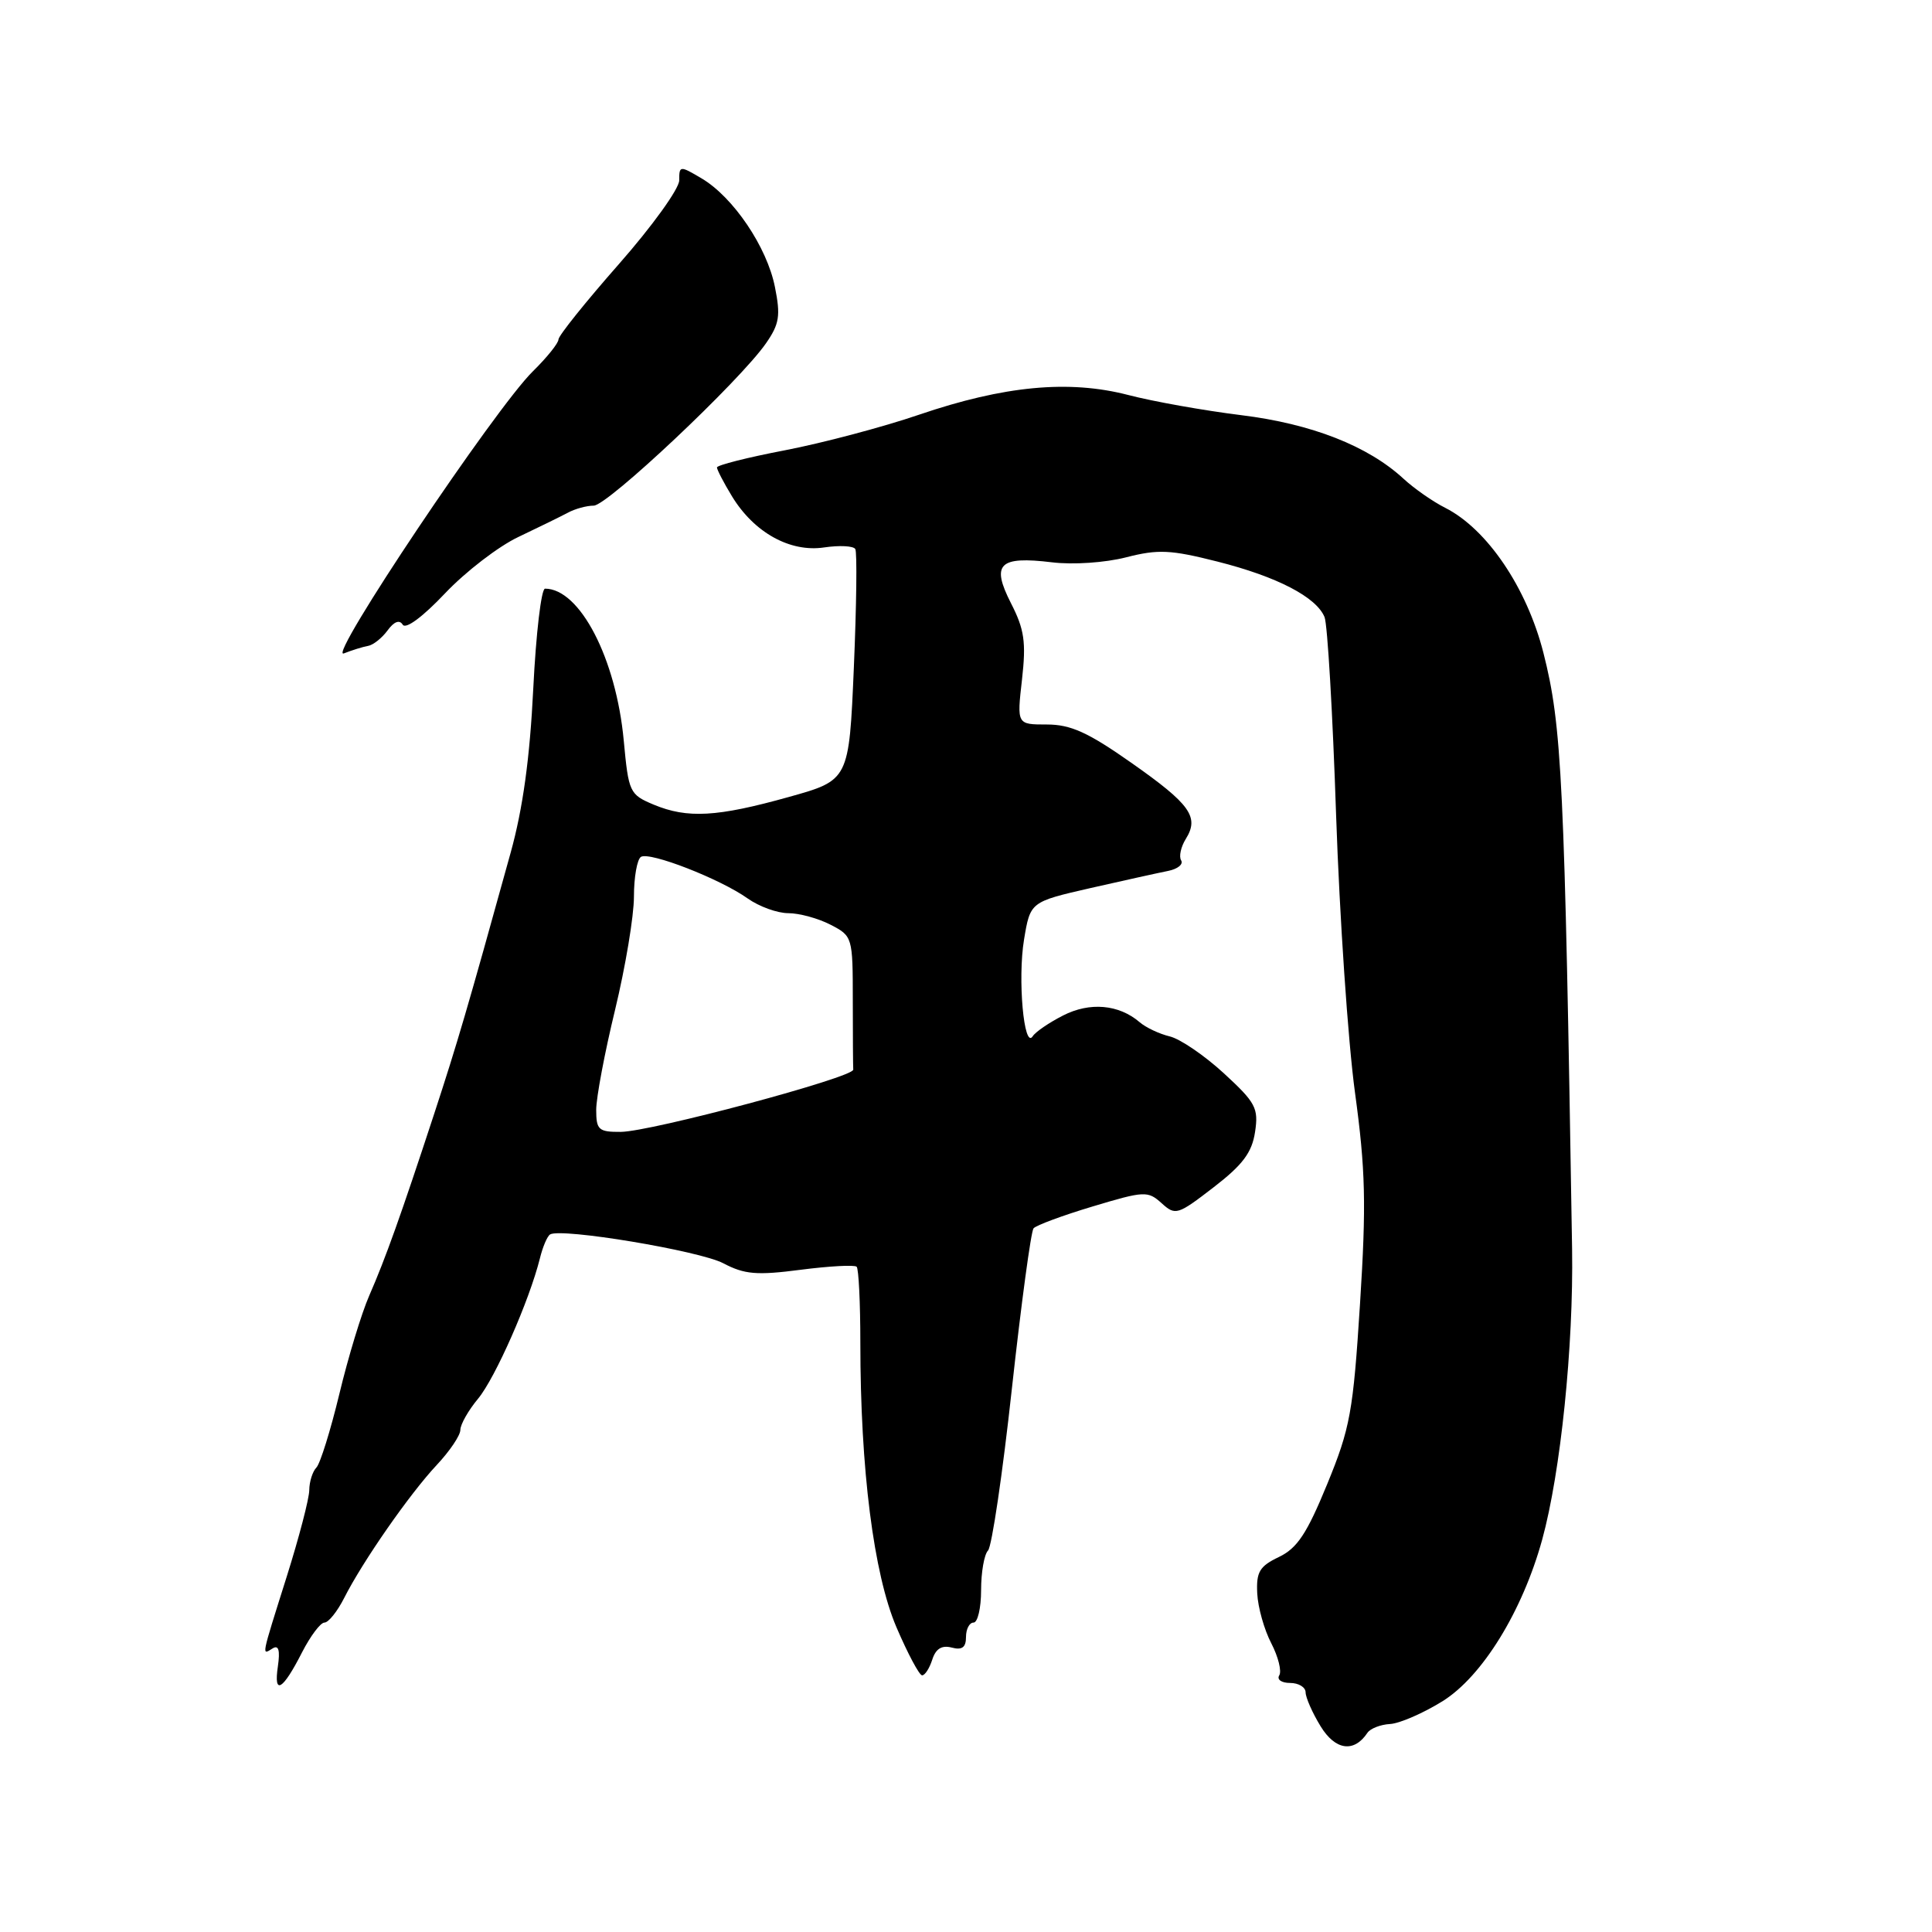 <?xml version="1.0" encoding="UTF-8" standalone="no"?>
<!DOCTYPE svg PUBLIC "-//W3C//DTD SVG 1.1//EN" "http://www.w3.org/Graphics/SVG/1.1/DTD/svg11.dtd" >
<svg xmlns="http://www.w3.org/2000/svg" xmlns:xlink="http://www.w3.org/1999/xlink" version="1.1" viewBox="0 0 256 256">
 <g >
 <path fill="currentColor"
d=" M 181.19 229.61 C 181.57 229.04 182.92 228.51 184.19 228.44 C 185.46 228.37 188.60 227.00 191.16 225.41 C 196.42 222.12 201.73 213.50 204.35 204.00 C 206.79 195.10 208.51 178.39 208.31 165.50 C 207.31 103.25 206.97 96.19 204.51 86.50 C 202.31 77.87 197.05 70.10 191.50 67.29 C 189.85 66.46 187.38 64.73 186.00 63.46 C 181.28 59.09 173.80 56.16 164.46 55.01 C 159.53 54.40 152.80 53.20 149.50 52.34 C 141.64 50.30 133.05 51.11 121.78 54.95 C 116.99 56.59 109.00 58.70 104.03 59.66 C 99.06 60.61 95.00 61.64 95.00 61.94 C 95.01 62.25 95.90 63.97 96.99 65.76 C 99.92 70.57 104.69 73.21 109.19 72.54 C 111.22 72.24 113.08 72.33 113.33 72.75 C 113.58 73.16 113.49 80.22 113.14 88.44 C 112.50 103.38 112.50 103.38 104.50 105.61 C 95.02 108.26 91.09 108.48 86.62 106.62 C 83.42 105.28 83.29 104.99 82.65 98.13 C 81.64 87.27 76.84 78.00 72.22 78.00 C 71.72 78.00 71.02 83.96 70.66 91.25 C 70.21 100.41 69.29 107.13 67.66 113.00 C 61.88 133.87 60.64 138.08 57.56 147.50 C 53.10 161.10 51.08 166.75 48.92 171.69 C 47.91 174.00 46.13 179.85 44.97 184.69 C 43.80 189.54 42.43 193.93 41.93 194.45 C 41.42 194.97 40.99 196.32 40.98 197.45 C 40.97 198.58 39.62 203.75 37.98 208.95 C 34.56 219.80 34.65 219.33 36.13 218.42 C 36.92 217.93 37.13 218.67 36.82 220.81 C 36.24 224.70 37.45 224.00 40.03 218.93 C 41.14 216.77 42.47 215.00 42.99 215.00 C 43.52 215.00 44.69 213.54 45.60 211.75 C 48.06 206.88 54.29 197.94 57.85 194.14 C 59.58 192.30 61.00 190.20 61.00 189.47 C 61.00 188.75 62.06 186.88 63.35 185.33 C 65.63 182.58 70.14 172.34 71.54 166.74 C 71.91 165.22 72.52 163.79 72.89 163.57 C 74.34 162.67 92.69 165.73 95.84 167.39 C 98.66 168.87 100.26 169.01 106.10 168.25 C 109.91 167.76 113.24 167.58 113.51 167.85 C 113.78 168.11 114.00 172.65 114.00 177.92 C 114.00 194.68 115.76 208.54 118.78 215.61 C 120.28 219.11 121.81 221.98 122.18 221.99 C 122.56 222.00 123.16 221.06 123.53 219.91 C 123.99 218.47 124.78 217.97 126.10 218.31 C 127.48 218.68 128.00 218.29 128.00 216.91 C 128.00 215.86 128.45 215.00 129.00 215.00 C 129.55 215.00 130.00 213.07 130.00 210.70 C 130.00 208.34 130.41 205.97 130.92 205.45 C 131.42 204.93 132.85 195.28 134.08 184.00 C 135.32 172.72 136.61 163.17 136.95 162.76 C 137.29 162.36 140.82 161.05 144.79 159.86 C 151.65 157.80 152.09 157.78 153.92 159.43 C 155.75 161.09 156.04 161.00 160.80 157.33 C 164.66 154.36 165.89 152.72 166.30 150.00 C 166.78 146.83 166.39 146.10 162.16 142.21 C 159.60 139.86 156.38 137.66 155.00 137.33 C 153.62 137.00 151.82 136.15 151.00 135.44 C 148.25 133.08 144.39 132.75 140.86 134.56 C 139.01 135.50 137.20 136.74 136.84 137.31 C 135.67 139.12 134.83 129.69 135.69 124.50 C 136.52 119.50 136.52 119.50 144.51 117.67 C 148.91 116.67 153.53 115.65 154.79 115.40 C 156.05 115.15 156.82 114.52 156.51 114.01 C 156.19 113.50 156.47 112.22 157.12 111.17 C 158.94 108.26 157.74 106.57 149.90 101.07 C 144.17 97.04 141.87 96.00 138.71 96.00 C 134.74 96.00 134.74 96.00 135.42 90.05 C 135.98 85.08 135.74 83.40 133.95 79.91 C 131.31 74.72 132.37 73.66 139.40 74.51 C 142.17 74.85 146.44 74.56 149.21 73.85 C 153.46 72.76 155.10 72.84 161.31 74.41 C 169.22 76.41 174.42 79.11 175.51 81.77 C 175.90 82.72 176.59 94.53 177.04 108.00 C 177.50 121.47 178.62 138.01 179.54 144.75 C 180.94 155.01 181.05 159.54 180.21 172.75 C 179.30 187.10 178.91 189.23 175.85 196.68 C 173.17 203.21 171.89 205.15 169.46 206.31 C 166.89 207.54 166.45 208.29 166.59 211.13 C 166.68 212.99 167.52 215.96 168.45 217.74 C 169.37 219.52 169.85 221.43 169.51 221.99 C 169.16 222.55 169.81 223.00 170.94 223.00 C 172.07 223.00 173.00 223.56 173.00 224.25 C 173.01 224.94 173.89 226.95 174.98 228.73 C 176.93 231.93 179.41 232.28 181.19 229.61 Z  M 48.75 85.59 C 49.44 85.48 50.61 84.55 51.35 83.54 C 52.21 82.36 52.93 82.08 53.36 82.77 C 53.76 83.42 56.03 81.73 58.97 78.62 C 61.69 75.75 66.07 72.38 68.71 71.14 C 71.34 69.89 74.28 68.45 75.24 67.94 C 76.19 67.42 77.74 67.00 78.67 67.00 C 80.50 67.00 98.03 50.48 101.49 45.50 C 103.27 42.94 103.45 41.84 102.68 38.02 C 101.63 32.73 97.16 26.12 92.97 23.64 C 90.08 21.93 90.00 21.94 90.00 23.90 C 90.00 25.01 86.40 30.00 82.00 35.00 C 77.60 40.00 74.00 44.49 74.00 44.98 C 74.00 45.47 72.48 47.36 70.62 49.19 C 65.63 54.07 43.22 87.52 45.56 86.58 C 46.63 86.16 48.06 85.71 48.75 85.59 Z  M 79.00 147.06 C 79.00 145.45 80.12 139.49 81.50 133.81 C 82.87 128.14 84.00 121.39 84.00 118.81 C 84.00 116.23 84.42 113.86 84.93 113.54 C 86.09 112.82 95.43 116.46 99.07 119.05 C 100.58 120.12 103.00 121.00 104.45 121.00 C 105.91 121.00 108.43 121.69 110.05 122.53 C 112.96 124.03 113.00 124.15 113.00 132.53 C 113.00 137.19 113.03 141.33 113.06 141.73 C 113.15 142.75 86.23 149.96 82.25 149.98 C 79.32 150.00 79.00 149.71 79.00 147.06 Z "/>
</g>
</svg>